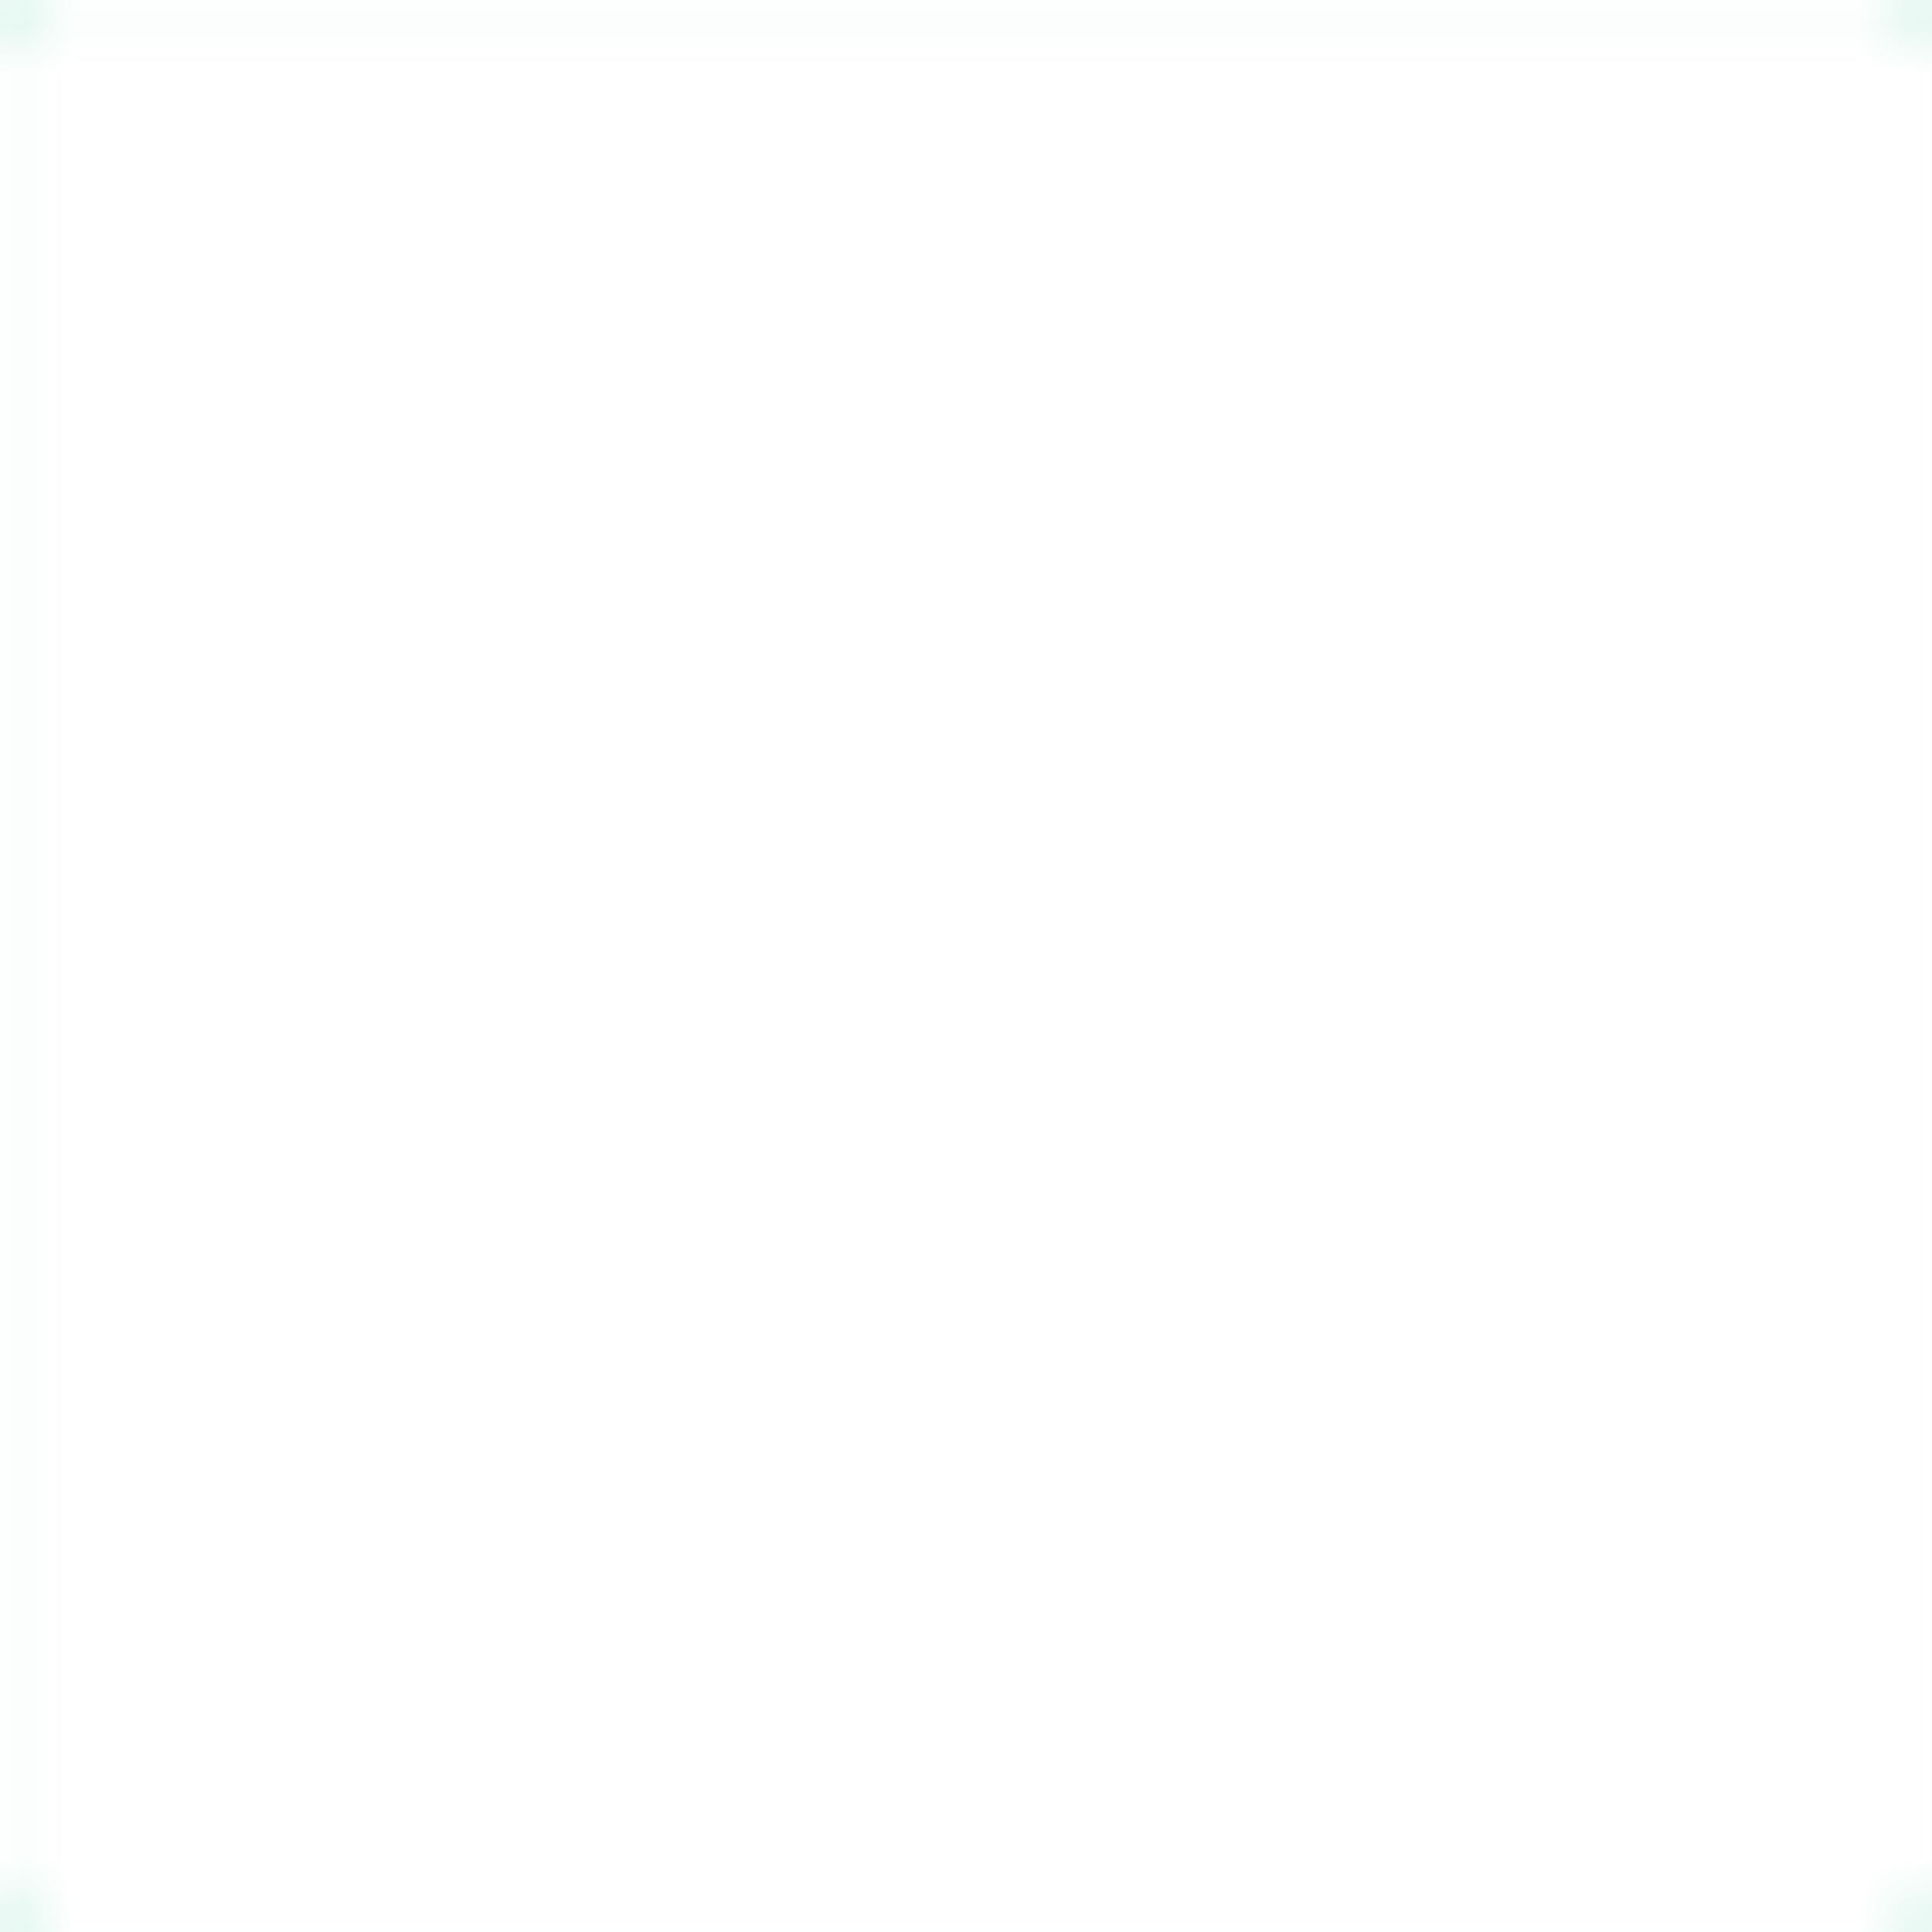 <svg width="40" height="40" viewBox="0 0 40 40" xmlns="http://www.w3.org/2000/svg">
  <pattern id="grid" width="40" height="40" patternUnits="userSpaceOnUse">
    <path d="M 40 0 L 0 0 0 40" fill="none" stroke="#10b981" stroke-width="0.3" stroke-opacity="0.1"/>
    <circle cx="40" cy="0" r="1" fill="#10b981" fill-opacity="0.1" />
    <circle cx="0" cy="0" r="1" fill="#10b981" fill-opacity="0.1" />
    <circle cx="0" cy="40" r="1" fill="#10b981" fill-opacity="0.1" />
    <circle cx="40" cy="40" r="1" fill="#10b981" fill-opacity="0.1" />
  </pattern>
  <rect width="40" height="40" fill="url(#grid)" />
</svg> 